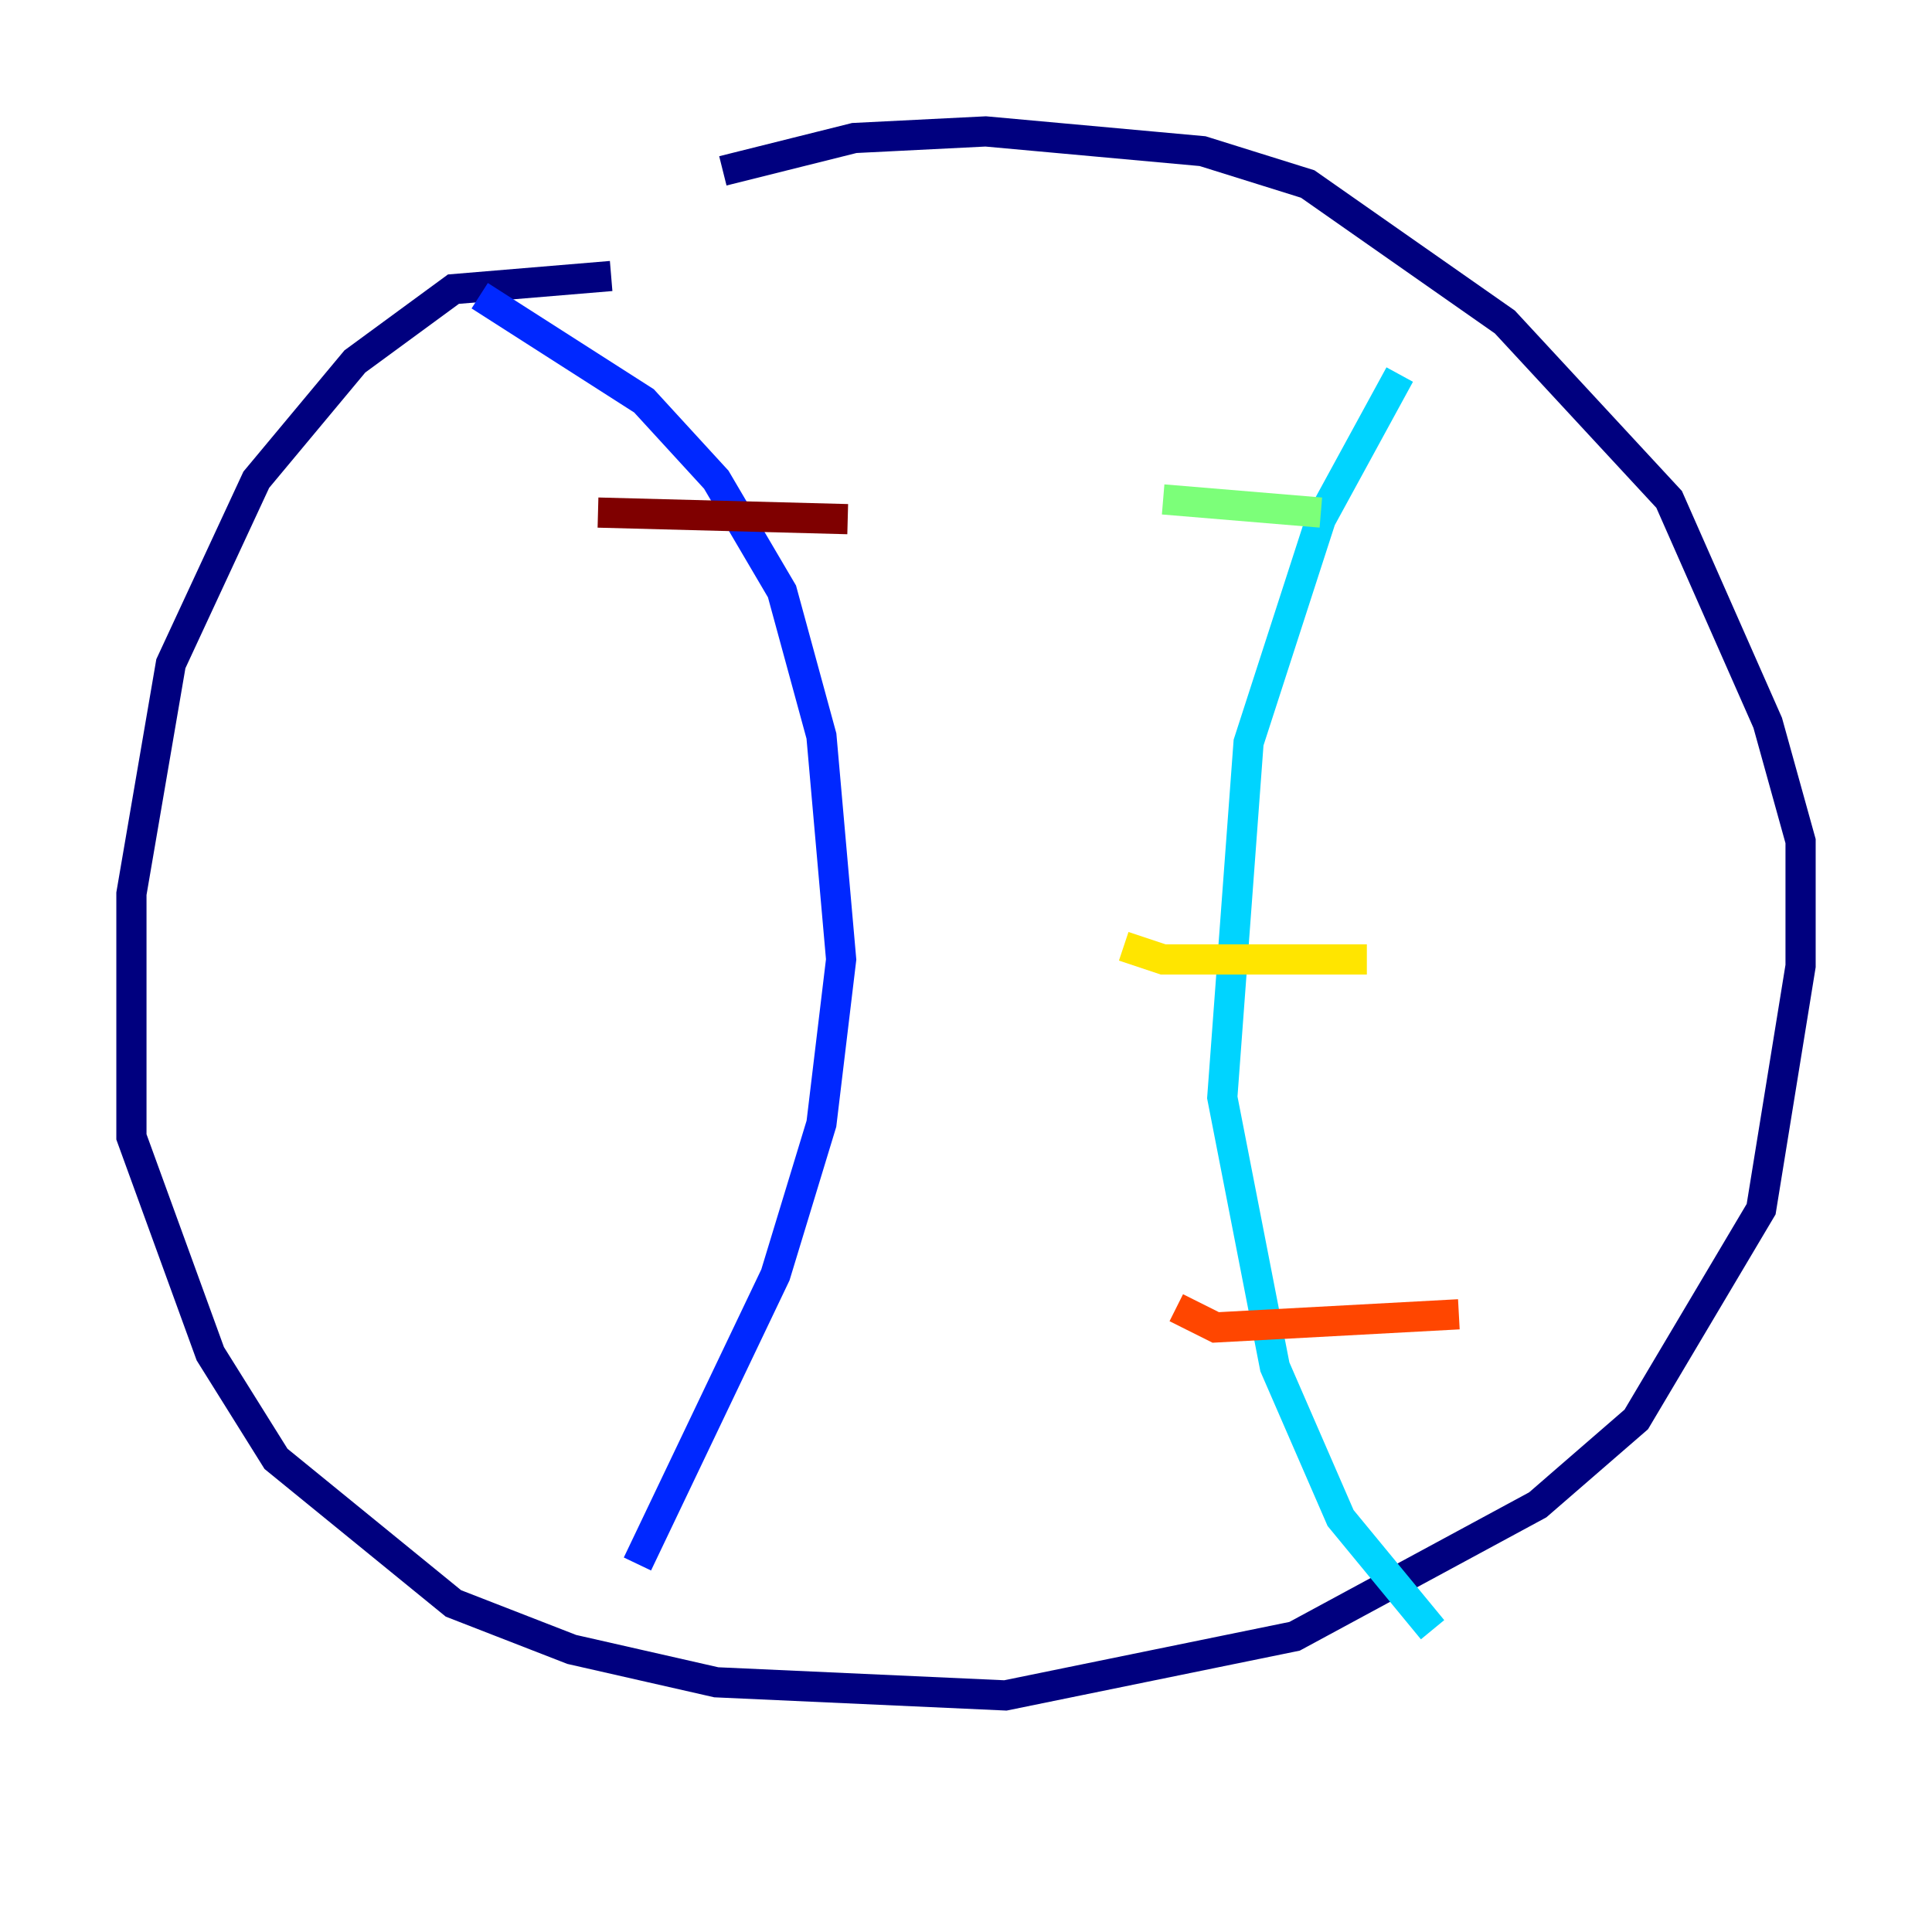<?xml version="1.0" encoding="utf-8" ?>
<svg baseProfile="tiny" height="128" version="1.2" viewBox="0,0,128,128" width="128" xmlns="http://www.w3.org/2000/svg" xmlns:ev="http://www.w3.org/2001/xml-events" xmlns:xlink="http://www.w3.org/1999/xlink"><defs /><polyline fill="none" points="40.49,18.286 30.041,19.157 23.51,23.946 16.98,31.782 11.32,43.973 8.707,59.211 8.707,75.32 13.932,89.687 18.286,96.653 30.041,106.231 37.878,109.279 47.456,111.456 66.612,112.326 85.769,108.408 101.878,99.701 108.408,94.041 116.68,80.109 119.293,64.0 119.293,55.728 117.116,47.891 110.585,33.088 99.701,21.333 86.639,12.191 79.674,10.014 65.306,8.707 56.599,9.143 47.891,11.32" stroke="#00007f" stroke-width="2" /><polyline fill="none" points="31.782,19.592 42.667,26.558 47.456,31.782 51.809,39.184 54.422,48.762 55.728,63.565 54.422,74.449 51.374,84.463 42.231,103.619" stroke="#0028ff" stroke-width="2" /><polyline fill="none" points="92.735,24.816 87.51,34.395 82.721,49.197 80.98,72.707 84.463,90.558 88.816,100.571 94.912,107.973" stroke="#00d4ff" stroke-width="2" /><polyline fill="none" points="77.061,33.088 87.51,33.959" stroke="#7cff79" stroke-width="2" /><polyline fill="none" points="74.449,62.694 77.061,63.565 90.558,63.565" stroke="#ffe500" stroke-width="2" /><polyline fill="none" points="77.932,86.639 80.544,87.946 96.653,87.075" stroke="#ff4600" stroke-width="2" /><polyline fill="none" points="39.619,33.959 56.163,34.395" stroke="#7f0000" stroke-width="2" /></svg>